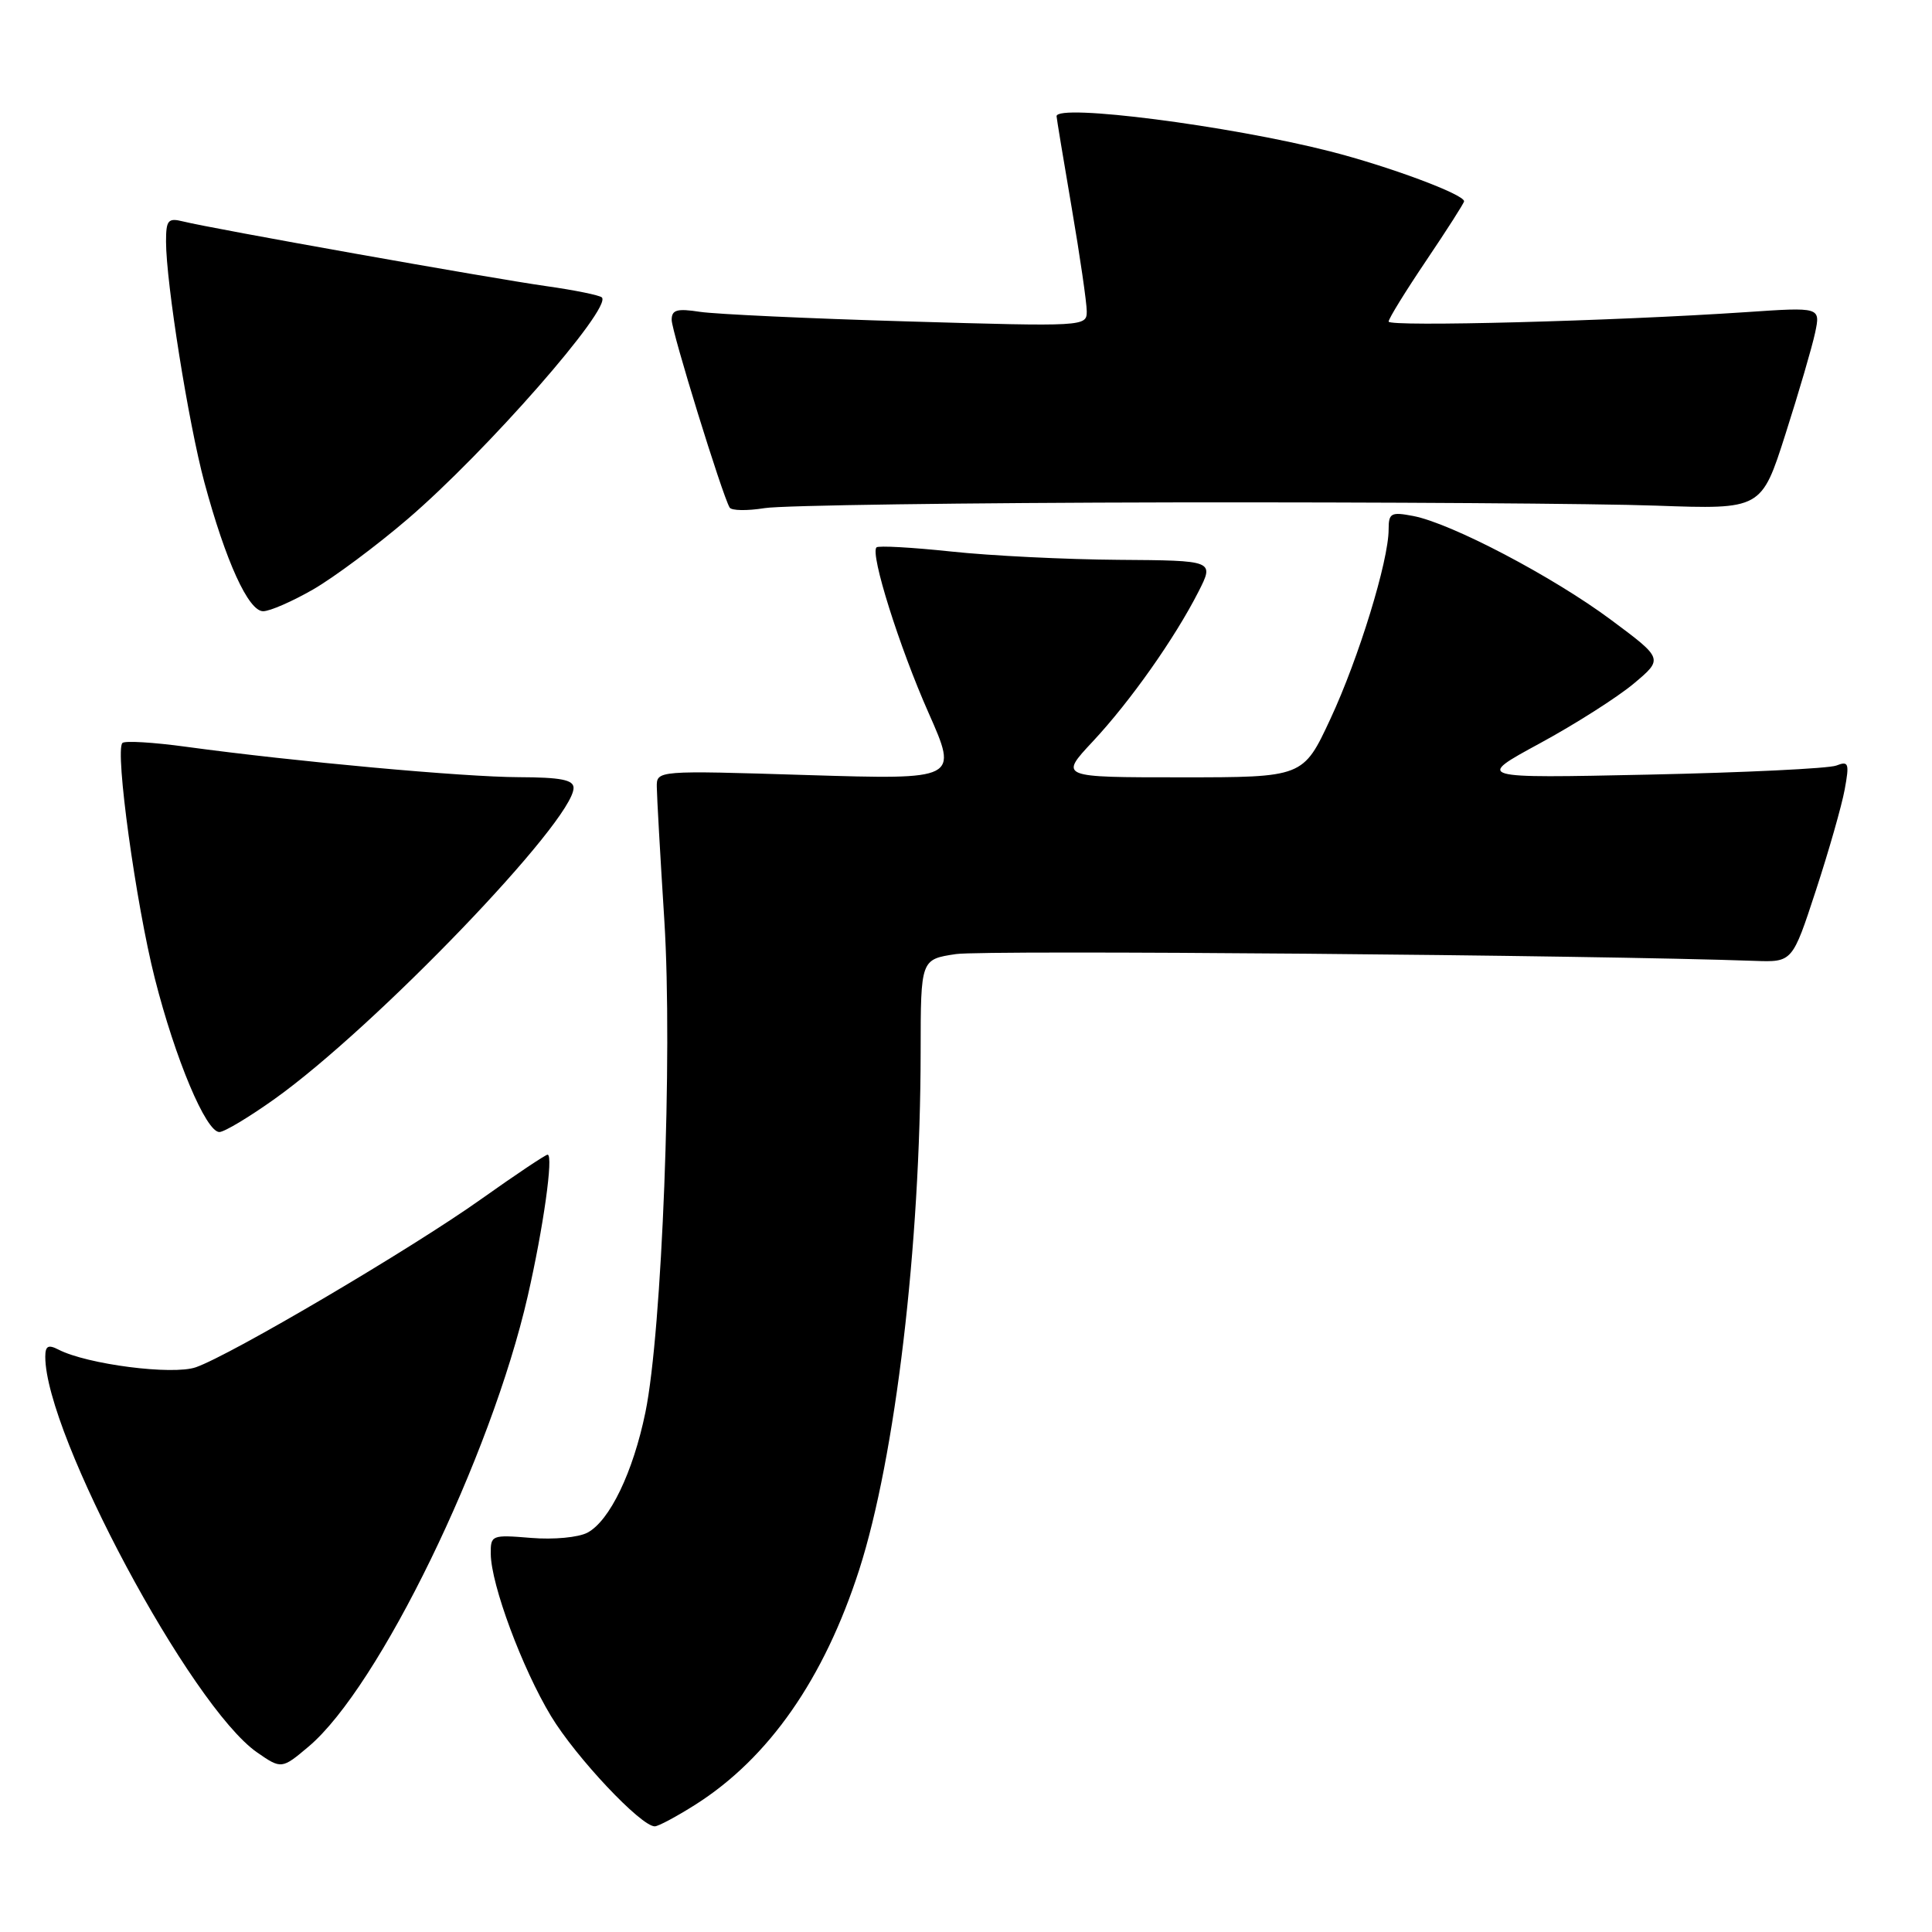 <?xml version="1.0" encoding="UTF-8" standalone="no"?>
<!DOCTYPE svg PUBLIC "-//W3C//DTD SVG 1.1//EN" "http://www.w3.org/Graphics/SVG/1.1/DTD/svg11.dtd" >
<svg xmlns="http://www.w3.org/2000/svg" xmlns:xlink="http://www.w3.org/1999/xlink" version="1.1" viewBox="0 0 256 256">
 <g >
 <path fill="currentColor"
d=" M 92.15 239.12 C 101.87 232.95 109.19 222.46 113.85 208.00 C 118.64 193.10 121.97 165.03 121.99 139.31 C 122.00 127.12 122.00 127.12 126.67 126.42 C 130.40 125.86 211.22 126.55 232.50 127.32 C 237.50 127.50 237.50 127.50 240.61 118.00 C 242.32 112.78 244.04 106.75 244.43 104.62 C 245.07 101.13 244.96 100.80 243.32 101.44 C 242.32 101.83 231.15 102.37 218.50 102.64 C 195.50 103.13 195.50 103.13 204.03 98.50 C 208.73 95.95 214.33 92.38 216.48 90.58 C 220.40 87.29 220.40 87.29 213.45 82.12 C 205.76 76.40 192.29 69.33 187.25 68.37 C 184.32 67.81 184.00 67.98 184.00 70.15 C 184.00 74.31 180.04 87.21 176.29 95.25 C 172.68 103.00 172.68 103.00 156.52 103.00 C 140.36 103.00 140.36 103.00 144.80 98.25 C 149.77 92.93 155.66 84.58 158.81 78.39 C 160.90 74.27 160.90 74.27 148.20 74.18 C 141.22 74.13 131.24 73.64 126.04 73.08 C 120.84 72.53 116.39 72.28 116.14 72.53 C 115.28 73.38 119.15 85.69 123.04 94.46 C 126.96 103.31 126.96 103.31 106.98 102.70 C 87.00 102.08 87.00 102.08 87.03 104.29 C 87.04 105.50 87.49 113.47 88.03 122.00 C 89.14 139.73 87.73 176.40 85.52 187.14 C 83.89 195.07 80.79 201.51 77.85 203.08 C 76.65 203.72 73.37 204.03 70.36 203.78 C 65.14 203.35 65.00 203.41 65.03 205.92 C 65.07 209.98 69.19 221.06 73.01 227.39 C 76.31 232.85 84.92 242.00 86.76 242.00 C 87.23 242.00 89.65 240.70 92.15 239.12 Z  M 40.88 231.44 C 50.19 223.61 65.05 193.07 69.93 171.73 C 72.00 162.69 73.36 153.00 72.56 153.00 C 72.28 153.00 68.32 155.65 63.77 158.88 C 54.55 165.44 30.60 179.55 25.95 181.17 C 22.87 182.24 11.55 180.79 7.75 178.83 C 6.39 178.13 6.00 178.34 6.00 179.78 C 6.00 190.07 25.30 226.11 34.06 232.20 C 37.27 234.43 37.35 234.42 40.88 231.44 Z  M 36.41 145.60 C 49.71 136.11 76.00 108.75 76.00 104.40 C 76.00 103.33 74.29 103.00 68.75 102.98 C 61.43 102.96 39.10 100.92 24.65 98.95 C 20.33 98.36 16.53 98.13 16.22 98.45 C 15.21 99.46 18.01 119.77 20.51 129.63 C 23.22 140.32 27.29 150.00 29.07 150.00 C 29.72 150.00 33.02 148.02 36.41 145.60 Z  M 41.50 78.10 C 44.25 76.51 49.88 72.32 54.00 68.79 C 64.42 59.87 81.13 40.80 79.75 39.41 C 79.45 39.12 76.13 38.44 72.36 37.91 C 65.07 36.88 28.04 30.29 24.25 29.34 C 22.27 28.85 22.00 29.16 22.00 32.01 C 22.00 37.43 24.97 56.06 27.08 63.91 C 29.91 74.39 32.92 81.00 34.87 80.99 C 35.77 80.99 38.75 79.68 41.50 78.10 Z  M 155.50 66.57 C 183.00 66.53 211.78 66.72 219.45 67.00 C 233.40 67.50 233.40 67.50 236.59 57.50 C 238.35 52.00 240.11 45.97 240.51 44.10 C 241.23 40.69 241.23 40.69 231.36 41.36 C 213.83 42.54 184.00 43.33 184.00 42.61 C 184.00 42.22 186.25 38.58 189.00 34.50 C 191.75 30.42 194.00 26.90 194.00 26.67 C 194.00 25.75 184.06 22.05 176.22 20.05 C 162.84 16.64 140.00 13.71 140.00 15.40 C 140.00 15.62 140.90 21.07 142.00 27.50 C 143.10 33.93 144.00 40.12 144.00 41.25 C 144.00 43.27 143.74 43.28 120.25 42.59 C 107.19 42.21 94.81 41.63 92.75 41.32 C 89.70 40.85 89.00 41.05 89.00 42.39 C 89.00 43.92 95.69 65.58 96.68 67.25 C 96.92 67.67 99.01 67.70 101.31 67.33 C 103.61 66.95 128.00 66.62 155.50 66.57 Z "/>
</g>
</svg>